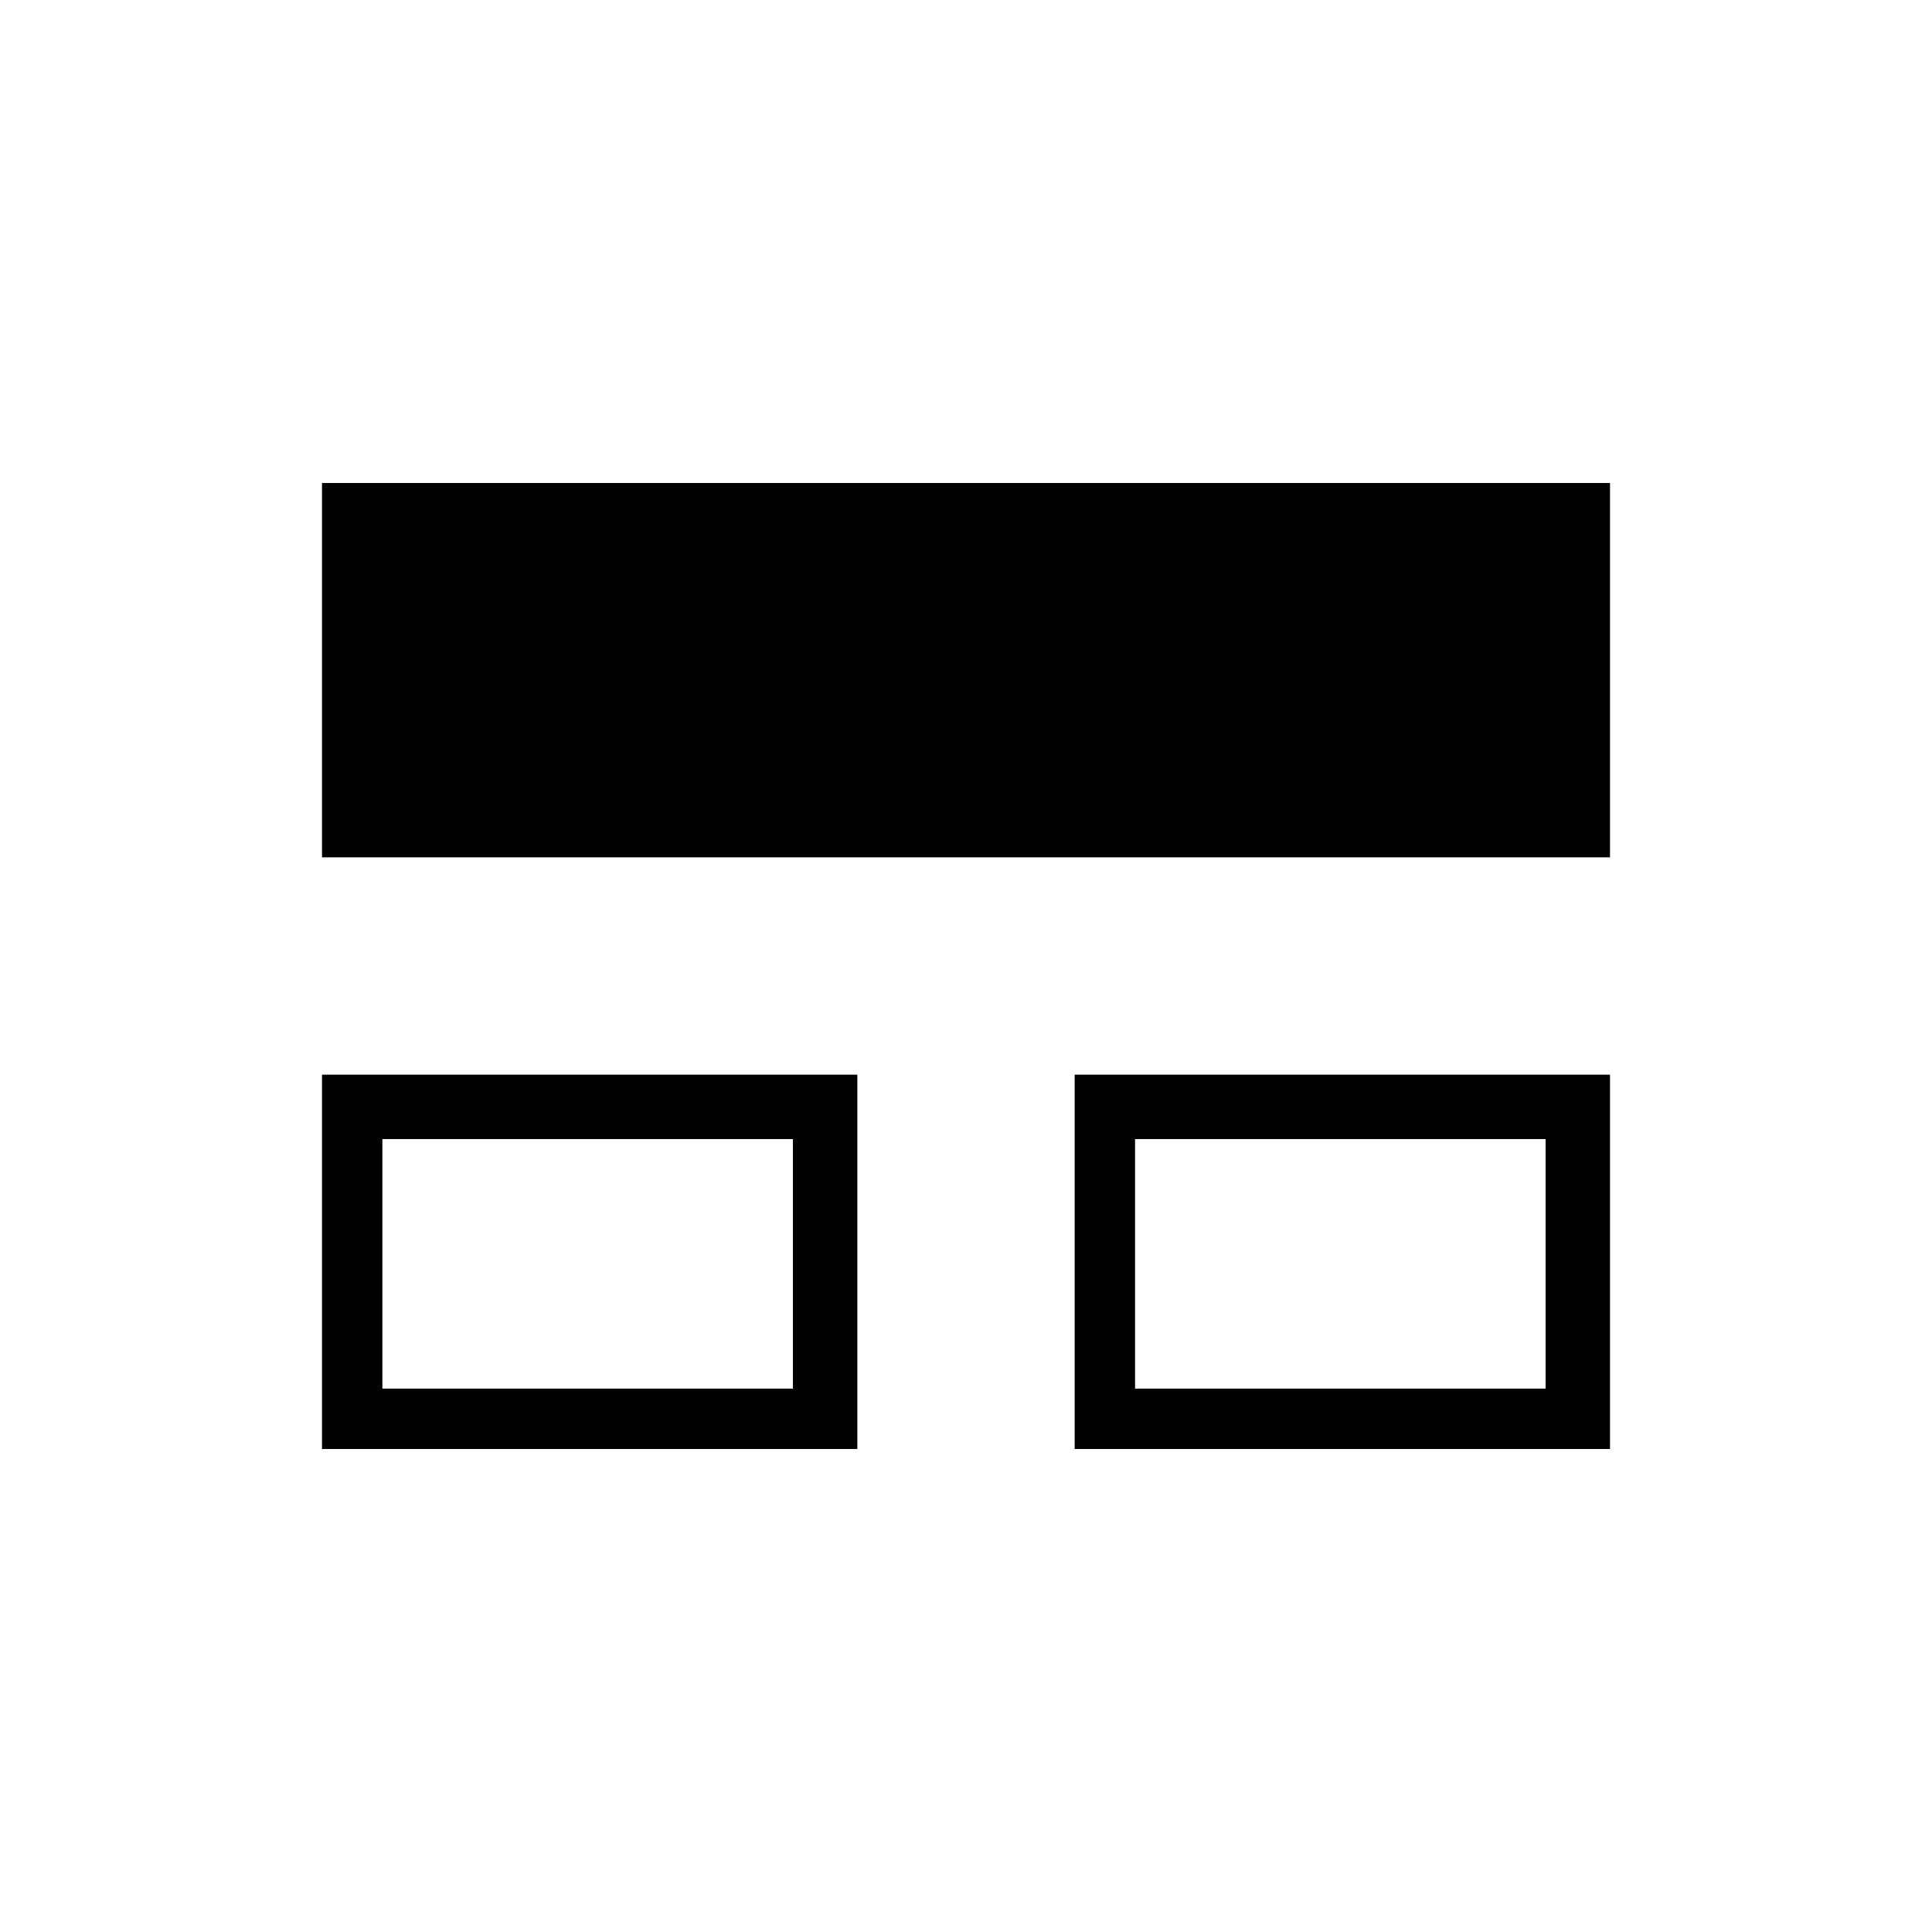 <?xml version="1.0" encoding="utf-8"?>
<!-- Generator: Adobe Illustrator 26.3.1, SVG Export Plug-In . SVG Version: 6.00 Build 0)  -->
<svg version="1.1" id="Слой_1" xmlns="http://www.w3.org/2000/svg" xmlns:xlink="http://www.w3.org/1999/xlink" x="0px" y="0px"
	 viewBox="0 0 48 48" style="enable-background:new 0 0 48 48;" xml:space="preserve">
<path d="M8,36v-9.3h13.3V36H8z M26.7,36v-9.3H40V36H26.7z M8,21.3V12h32v9.3H8z M9.5,34.5h10.2v-6.2H9.5V34.5z M28.2,34.5h10.2v-6.2
	H28.2V34.5z"/>
</svg>
